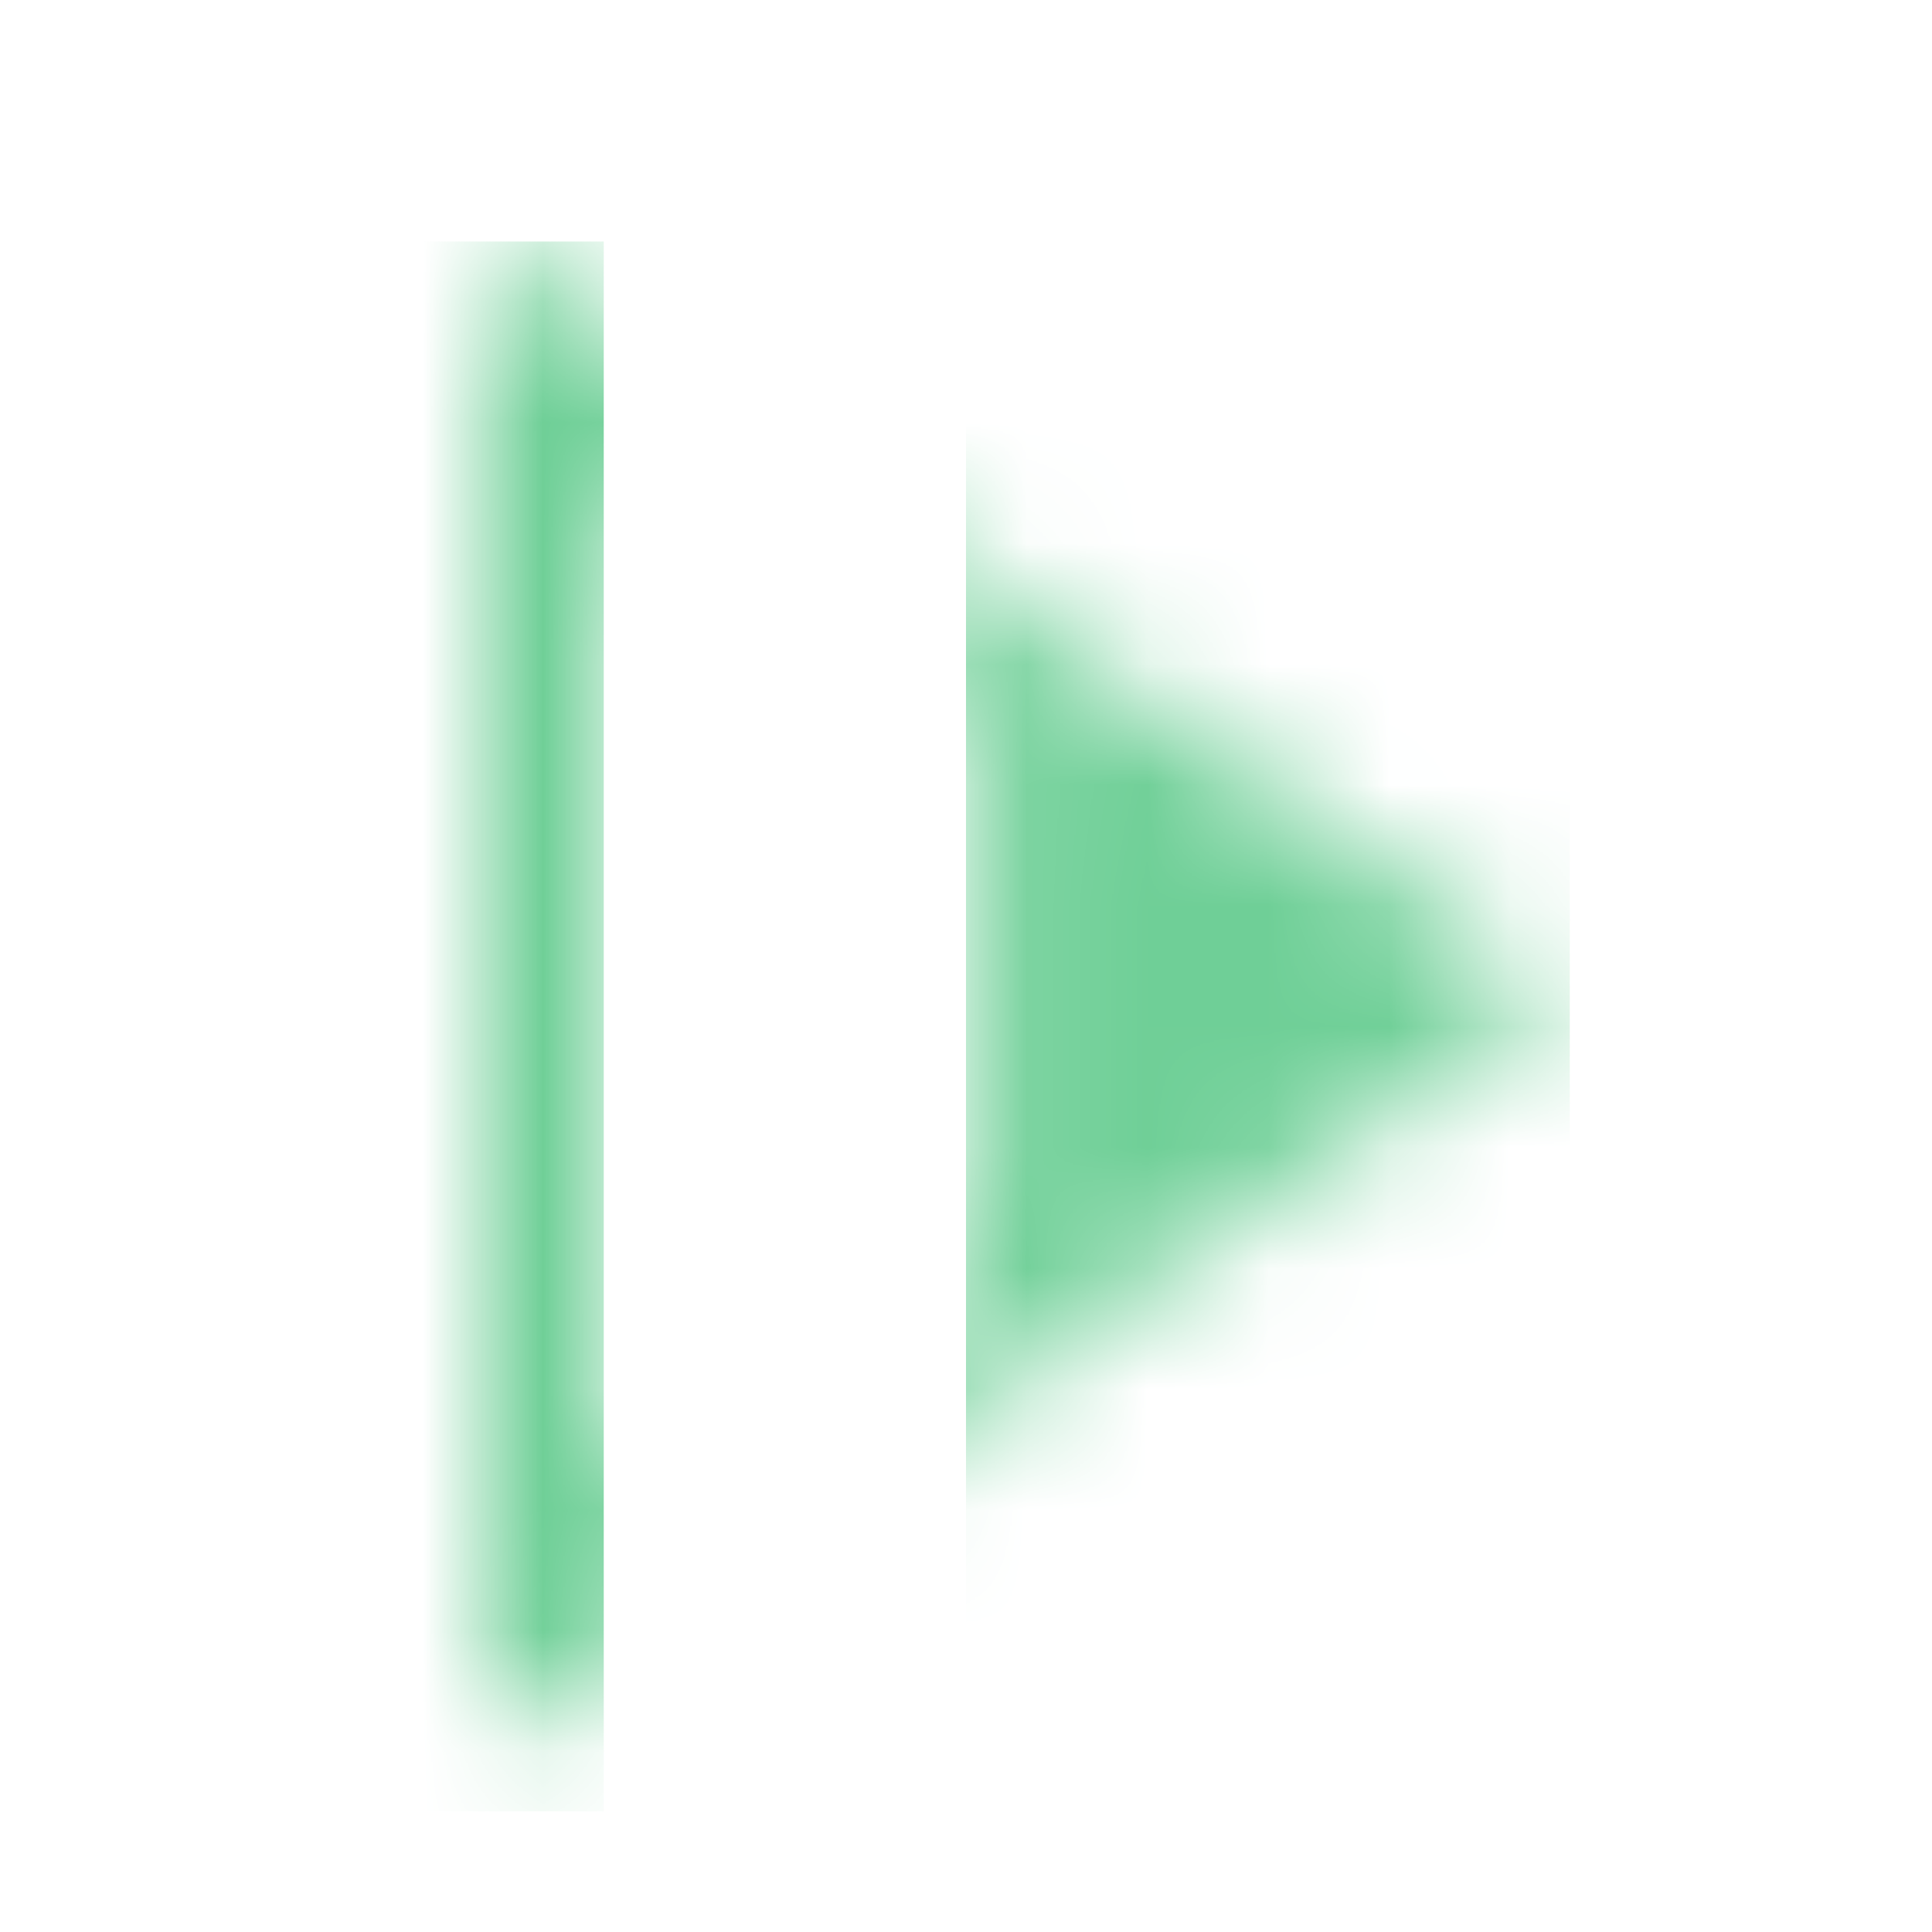<svg width="16" height="16" viewBox="0 0 16 16" fill="none" xmlns="http://www.w3.org/2000/svg">
<mask id="mask0_692_82" style="mask-type:alpha" maskUnits="userSpaceOnUse" x="4" y="2" width="9" height="13">
<path fill-rule="evenodd" clip-rule="evenodd" d="M4 2V14.48L12.915 8.24L4 2ZM11.181 8.24L4.995 12.568V3.912L8.088 6V10.404L11.181 8.24Z" fill="#C5C5C5"/>
</mask>
<g mask="url(#mask0_692_82)">
<rect x="8" y="2" width="5" height="13" fill="#6FCF97"/>
<rect x="3" y="2" width="2" height="13" fill="#6FCF97"/>
</g>
</svg>
